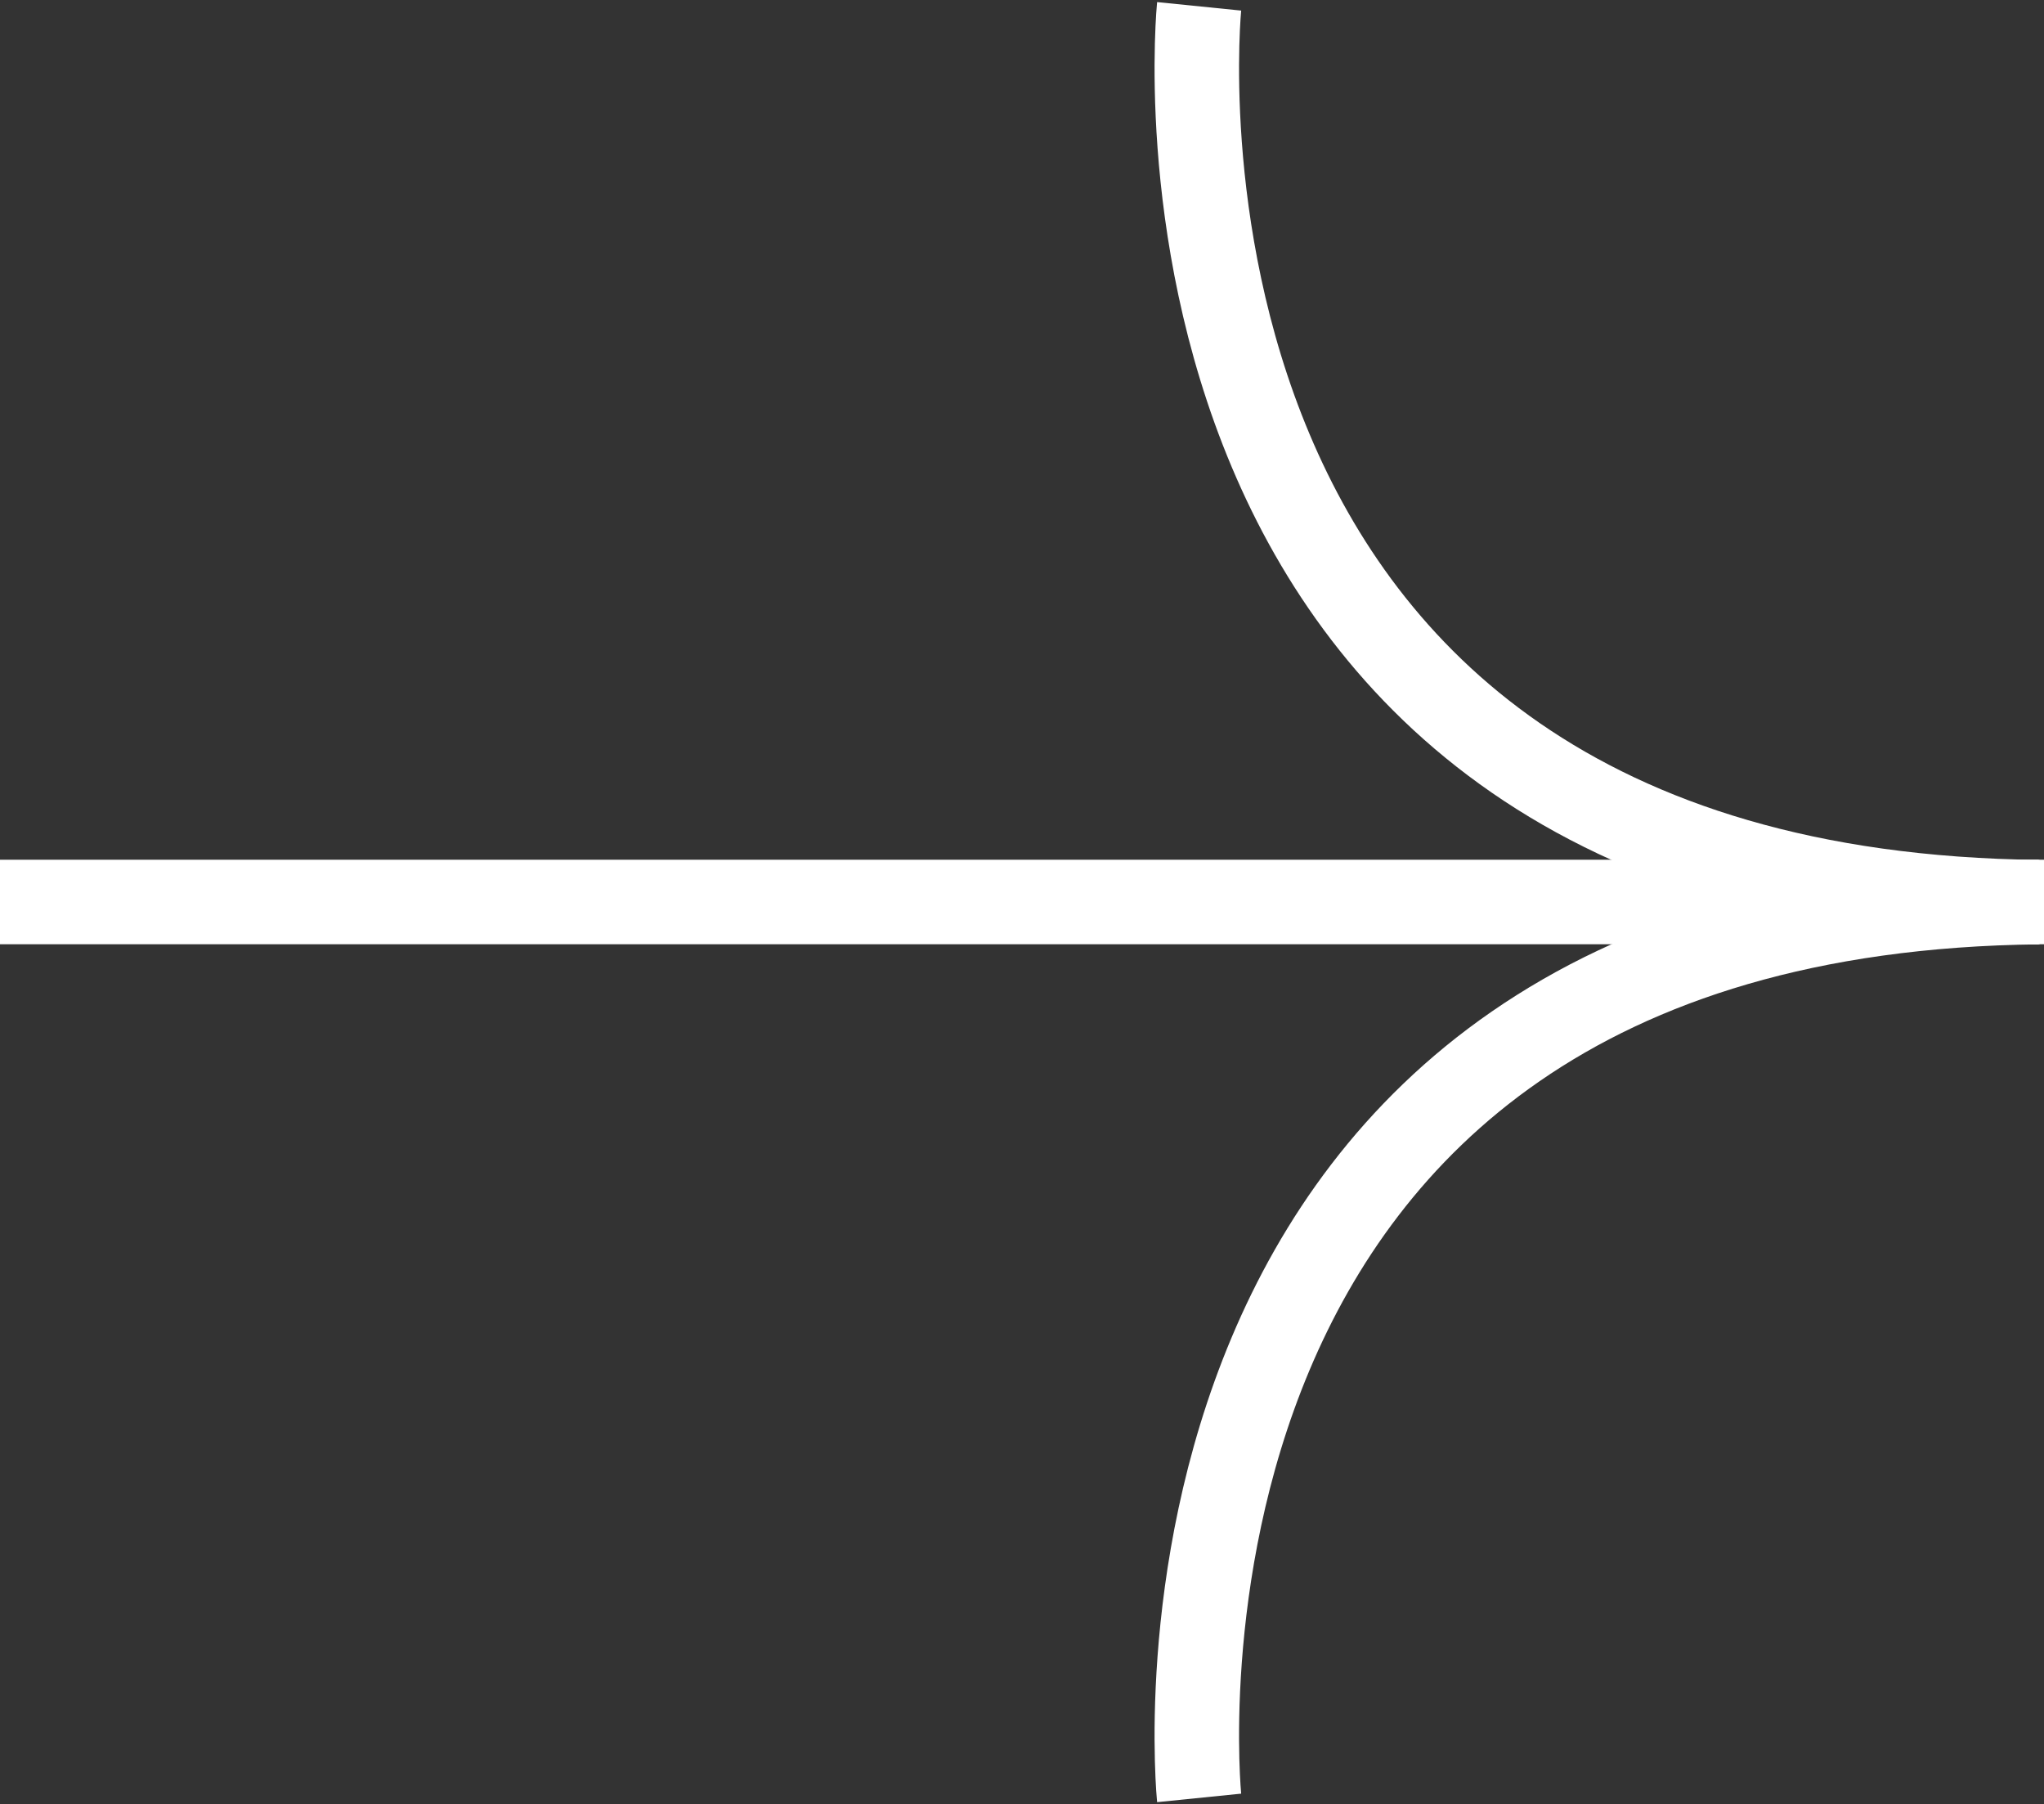 <svg xmlns="http://www.w3.org/2000/svg" width="24.191" height="21.348" viewBox="0 0 24.191 21.348">
  <rect x="0" y="0" width="24.191" height="21.348" fill="#333333" stroke="none"/>
  <g id="Group_4702" data-name="Group 4702" transform="translate(0 0.075)">
    <path id="Path_46842" data-name="Path 46842" d="M.028,10.6S-1.031.12,9.969,0" transform="translate(14.164 10.599)" fill="none" stroke="#fff" stroke-width="1"/>
    <line id="Line_178" data-name="Line 178" x2="24.191" transform="translate(0 10.598)" fill="none" stroke="#fff" stroke-width="1"/>
    <path id="Path_46843" data-name="Path 46843" d="M.028,0S-1.031,10.479,9.969,10.6" transform="translate(14.164 0)" fill="none" stroke="#fff" stroke-width="1"/>
  </g>
</svg>
